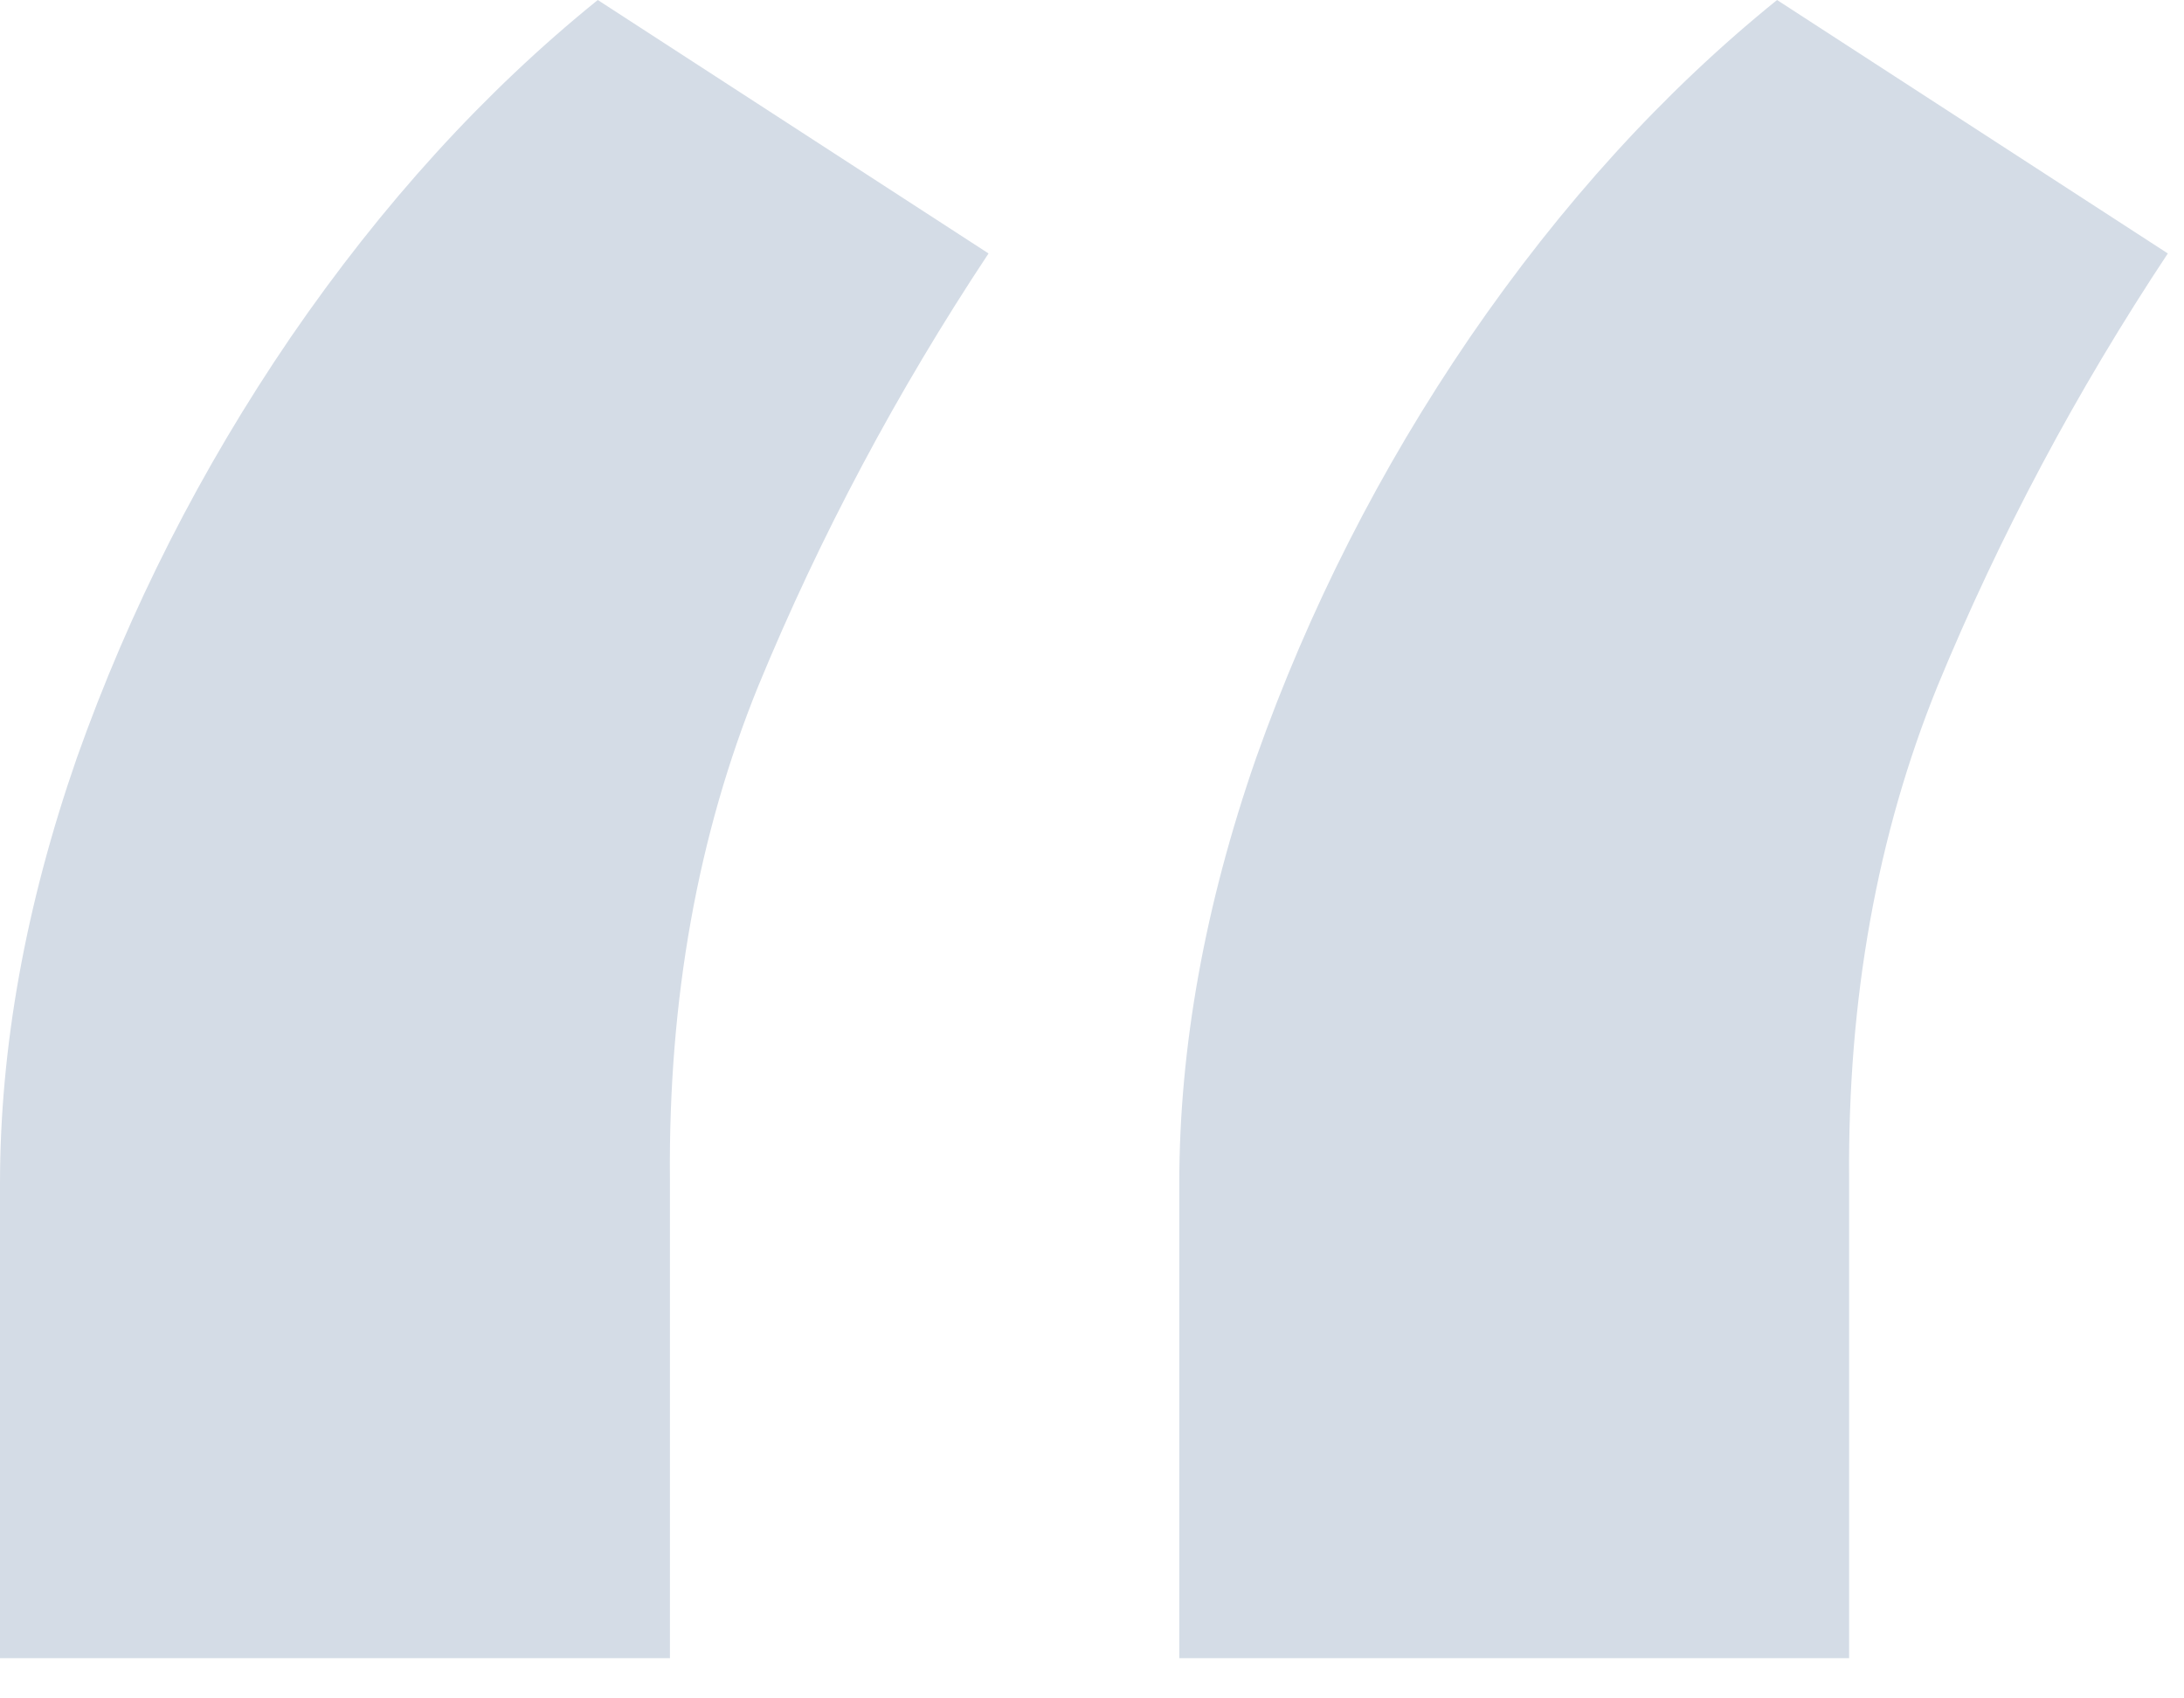 <svg width="27" height="21" viewBox="0 0 27 21" fill="none" xmlns="http://www.w3.org/2000/svg">
<path d="M0 20.503V14.636C0 12.95 0.316 11.195 0.949 9.374C1.601 7.534 2.483 5.799 3.594 4.17C4.725 2.521 5.991 1.131 7.39 0L12.221 3.134C11.09 4.84 10.141 6.623 9.374 8.483C8.627 10.323 8.262 12.355 8.282 14.579V20.503H0ZM14.579 20.503V14.636C14.579 12.95 14.895 11.195 15.528 9.374C16.18 7.534 17.061 5.799 18.173 4.17C19.304 2.521 20.57 1.131 21.969 0L26.8 3.134C25.669 4.84 24.72 6.623 23.953 8.483C23.206 10.323 22.841 12.355 22.86 14.579V20.503H14.579Z" fill="#D4DCE6"/>
</svg>
